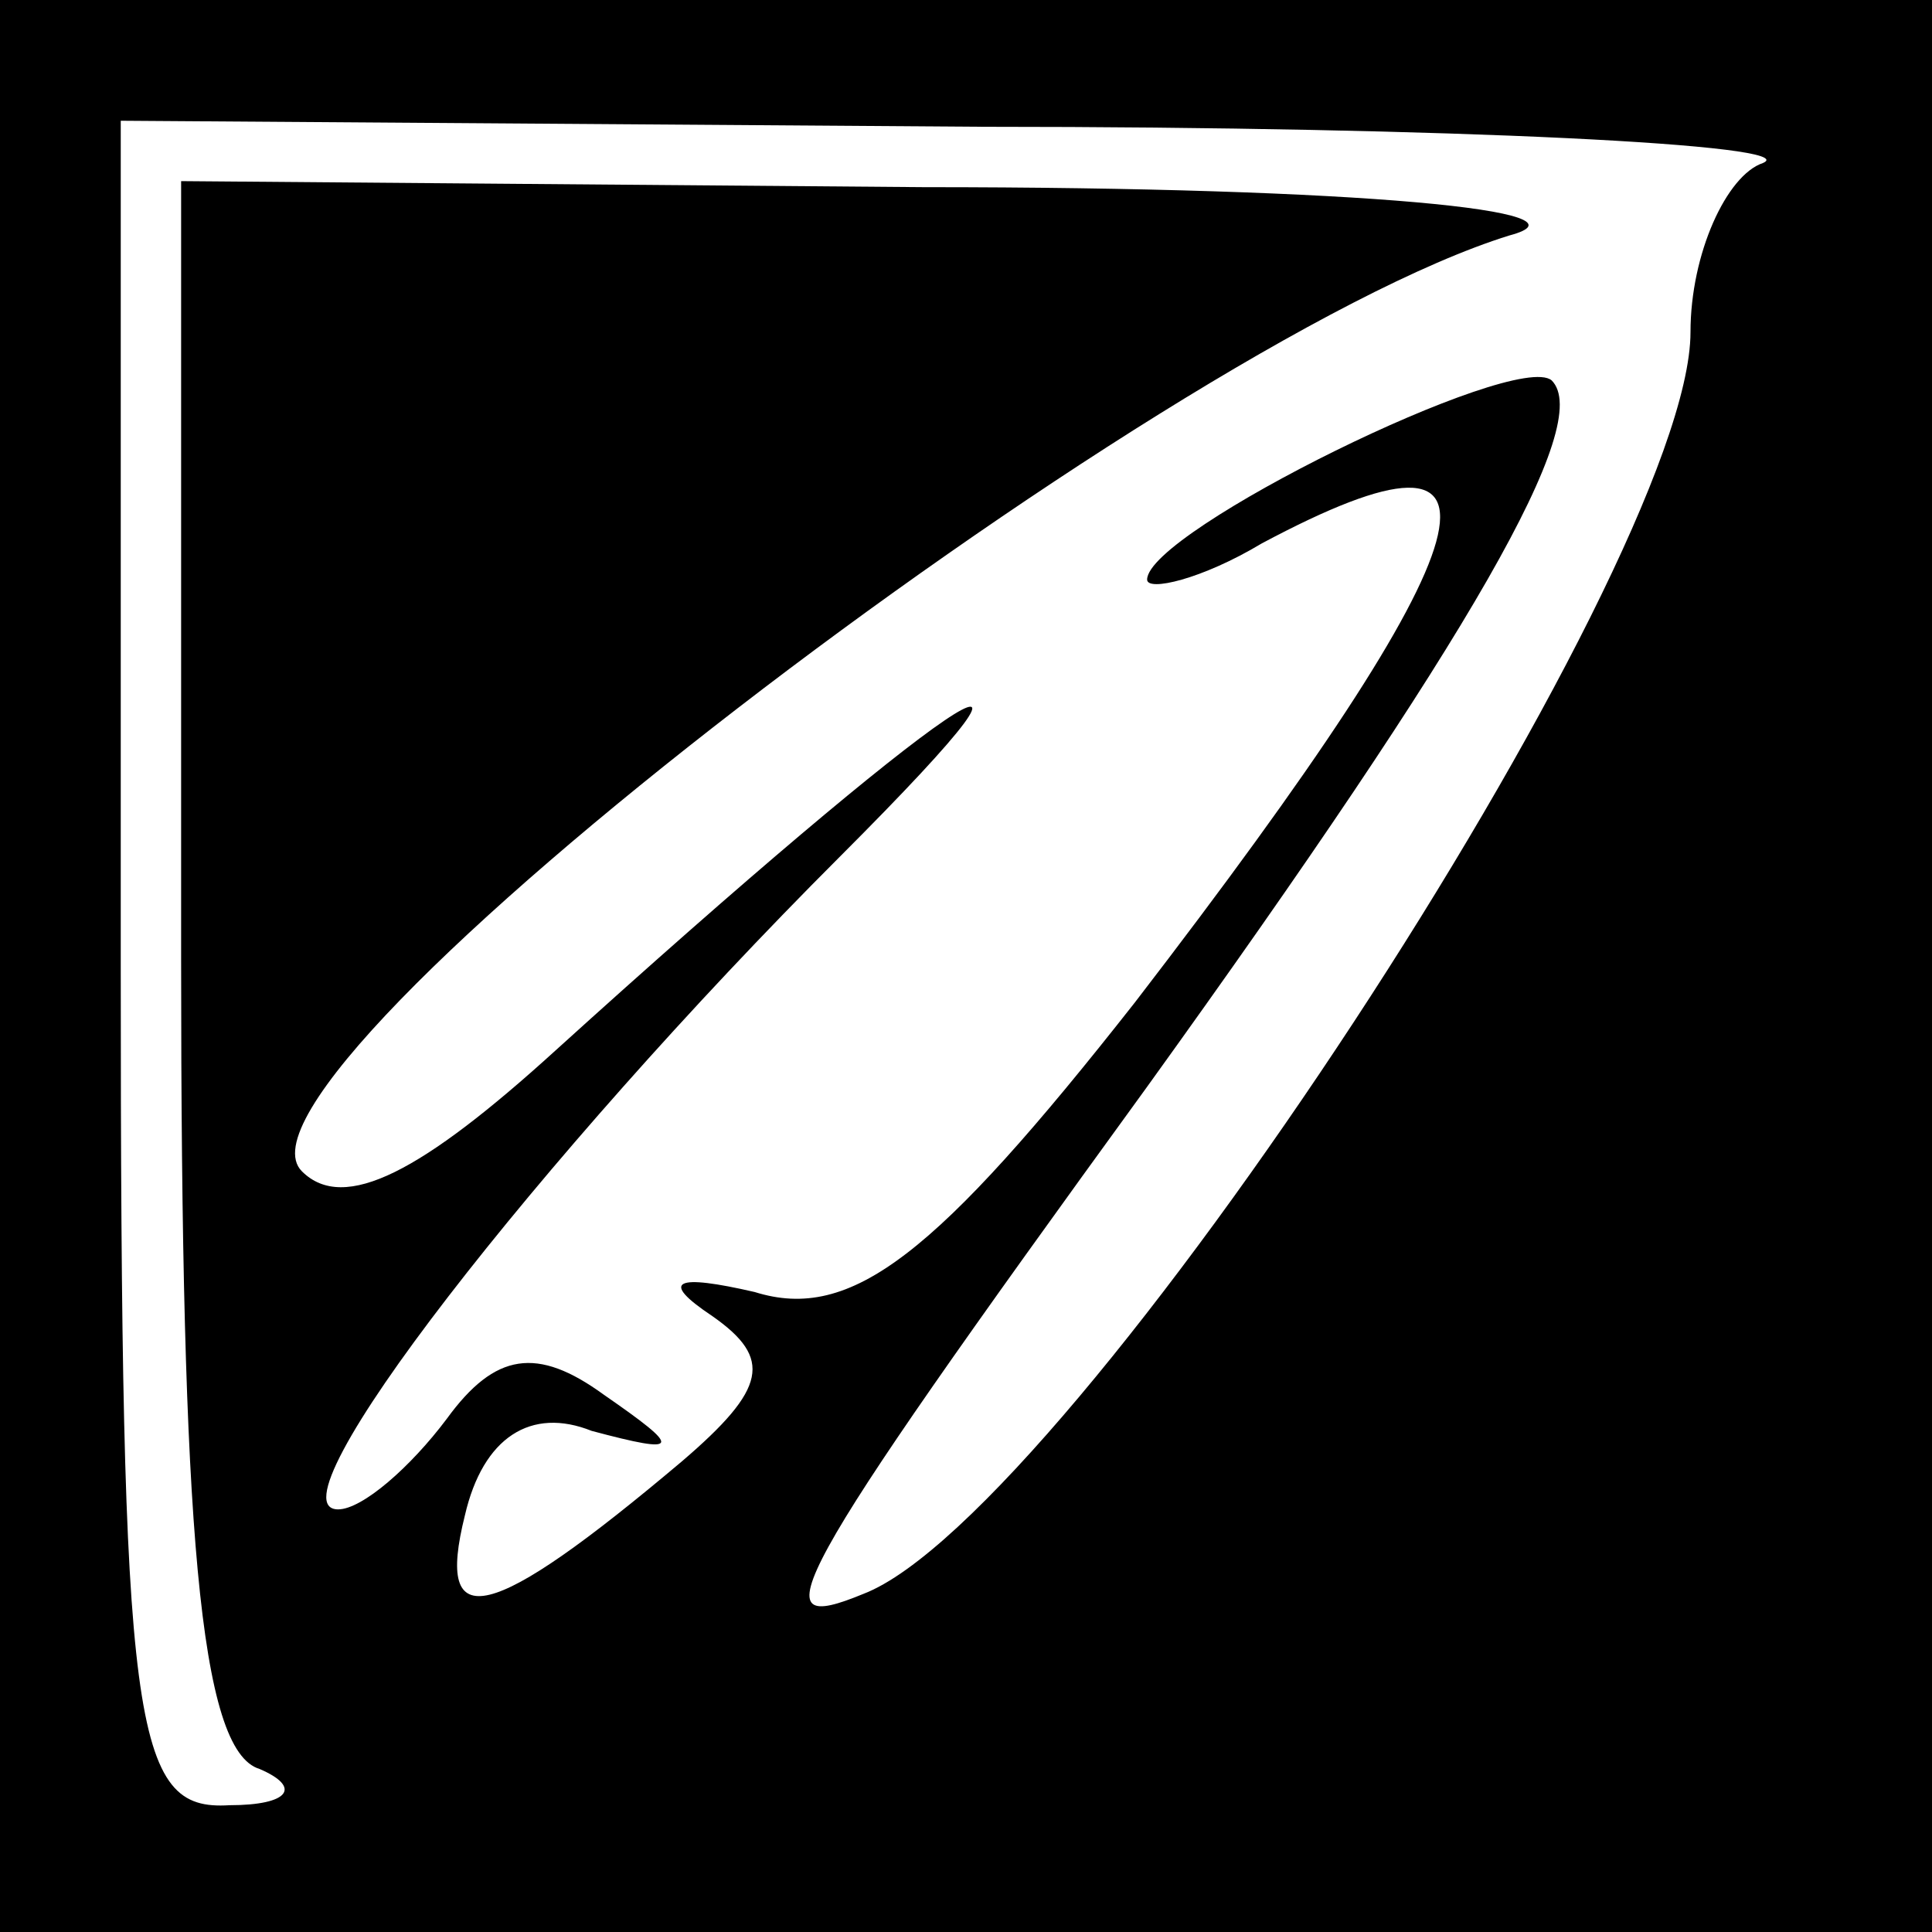 <?xml version="1.0" standalone="no"?>
<!DOCTYPE svg PUBLIC "-//W3C//DTD SVG 20010904//EN"
 "http://www.w3.org/TR/2001/REC-SVG-20010904/DTD/svg10.dtd">
<svg version="1.0" xmlns="http://www.w3.org/2000/svg"
 width="32pt" height="32pt" viewBox="0 0 32 32"
 preserveAspectRatio="xMidYMid meet">
<rect x="0" y="0" width="32" height="32" fill="#808080" stroke="none"/>
<g transform="translate(0,32) scale(0.1,-0.1)"
fill="#000000" stroke="none">
<path fill="#000000" stroke="none" d="M0 160 l0 -160 160 0 160 0 0 160 0
160 -160 0 -160 0 0 -160z"/>
<path fill="#ffffff" stroke="none" d="M292 293 c-6 -2 -12 -15 -12 -28 0 -39
-103 -196 -137 -209 -17 -7 -14 0 47 84 54 75 74 110 67 117 -6 5 -67 -25 -67
-33 0 -2 9 0 19 6 45 24 39 2 -21 -76 -33 -42 -47 -53 -63 -48 -13 3 -16 2 -7
-4 10 -7 9 -12 -5 -24 -32 -27 -41 -29 -36 -9 3 13 11 18 21 14 15 -4 15 -3 2
6 -11 8 -18 7 -26 -4 -6 -8 -14 -15 -18 -15 -12 0 33 58 83 108 45 45 17 26
-47 -32 -22 -20 -35 -27 -42 -20 -16 16 142 137 200 155 15 4 -24 8 -97 8
l-123 1 0 -129 c0 -94 3 -131 13 -134 7 -3 5 -6 -5 -6 -16 -1 -18 12 -18 139
l0 140 143 -1 c78 0 136 -3 129 -6z"/>
</g>
</svg>
